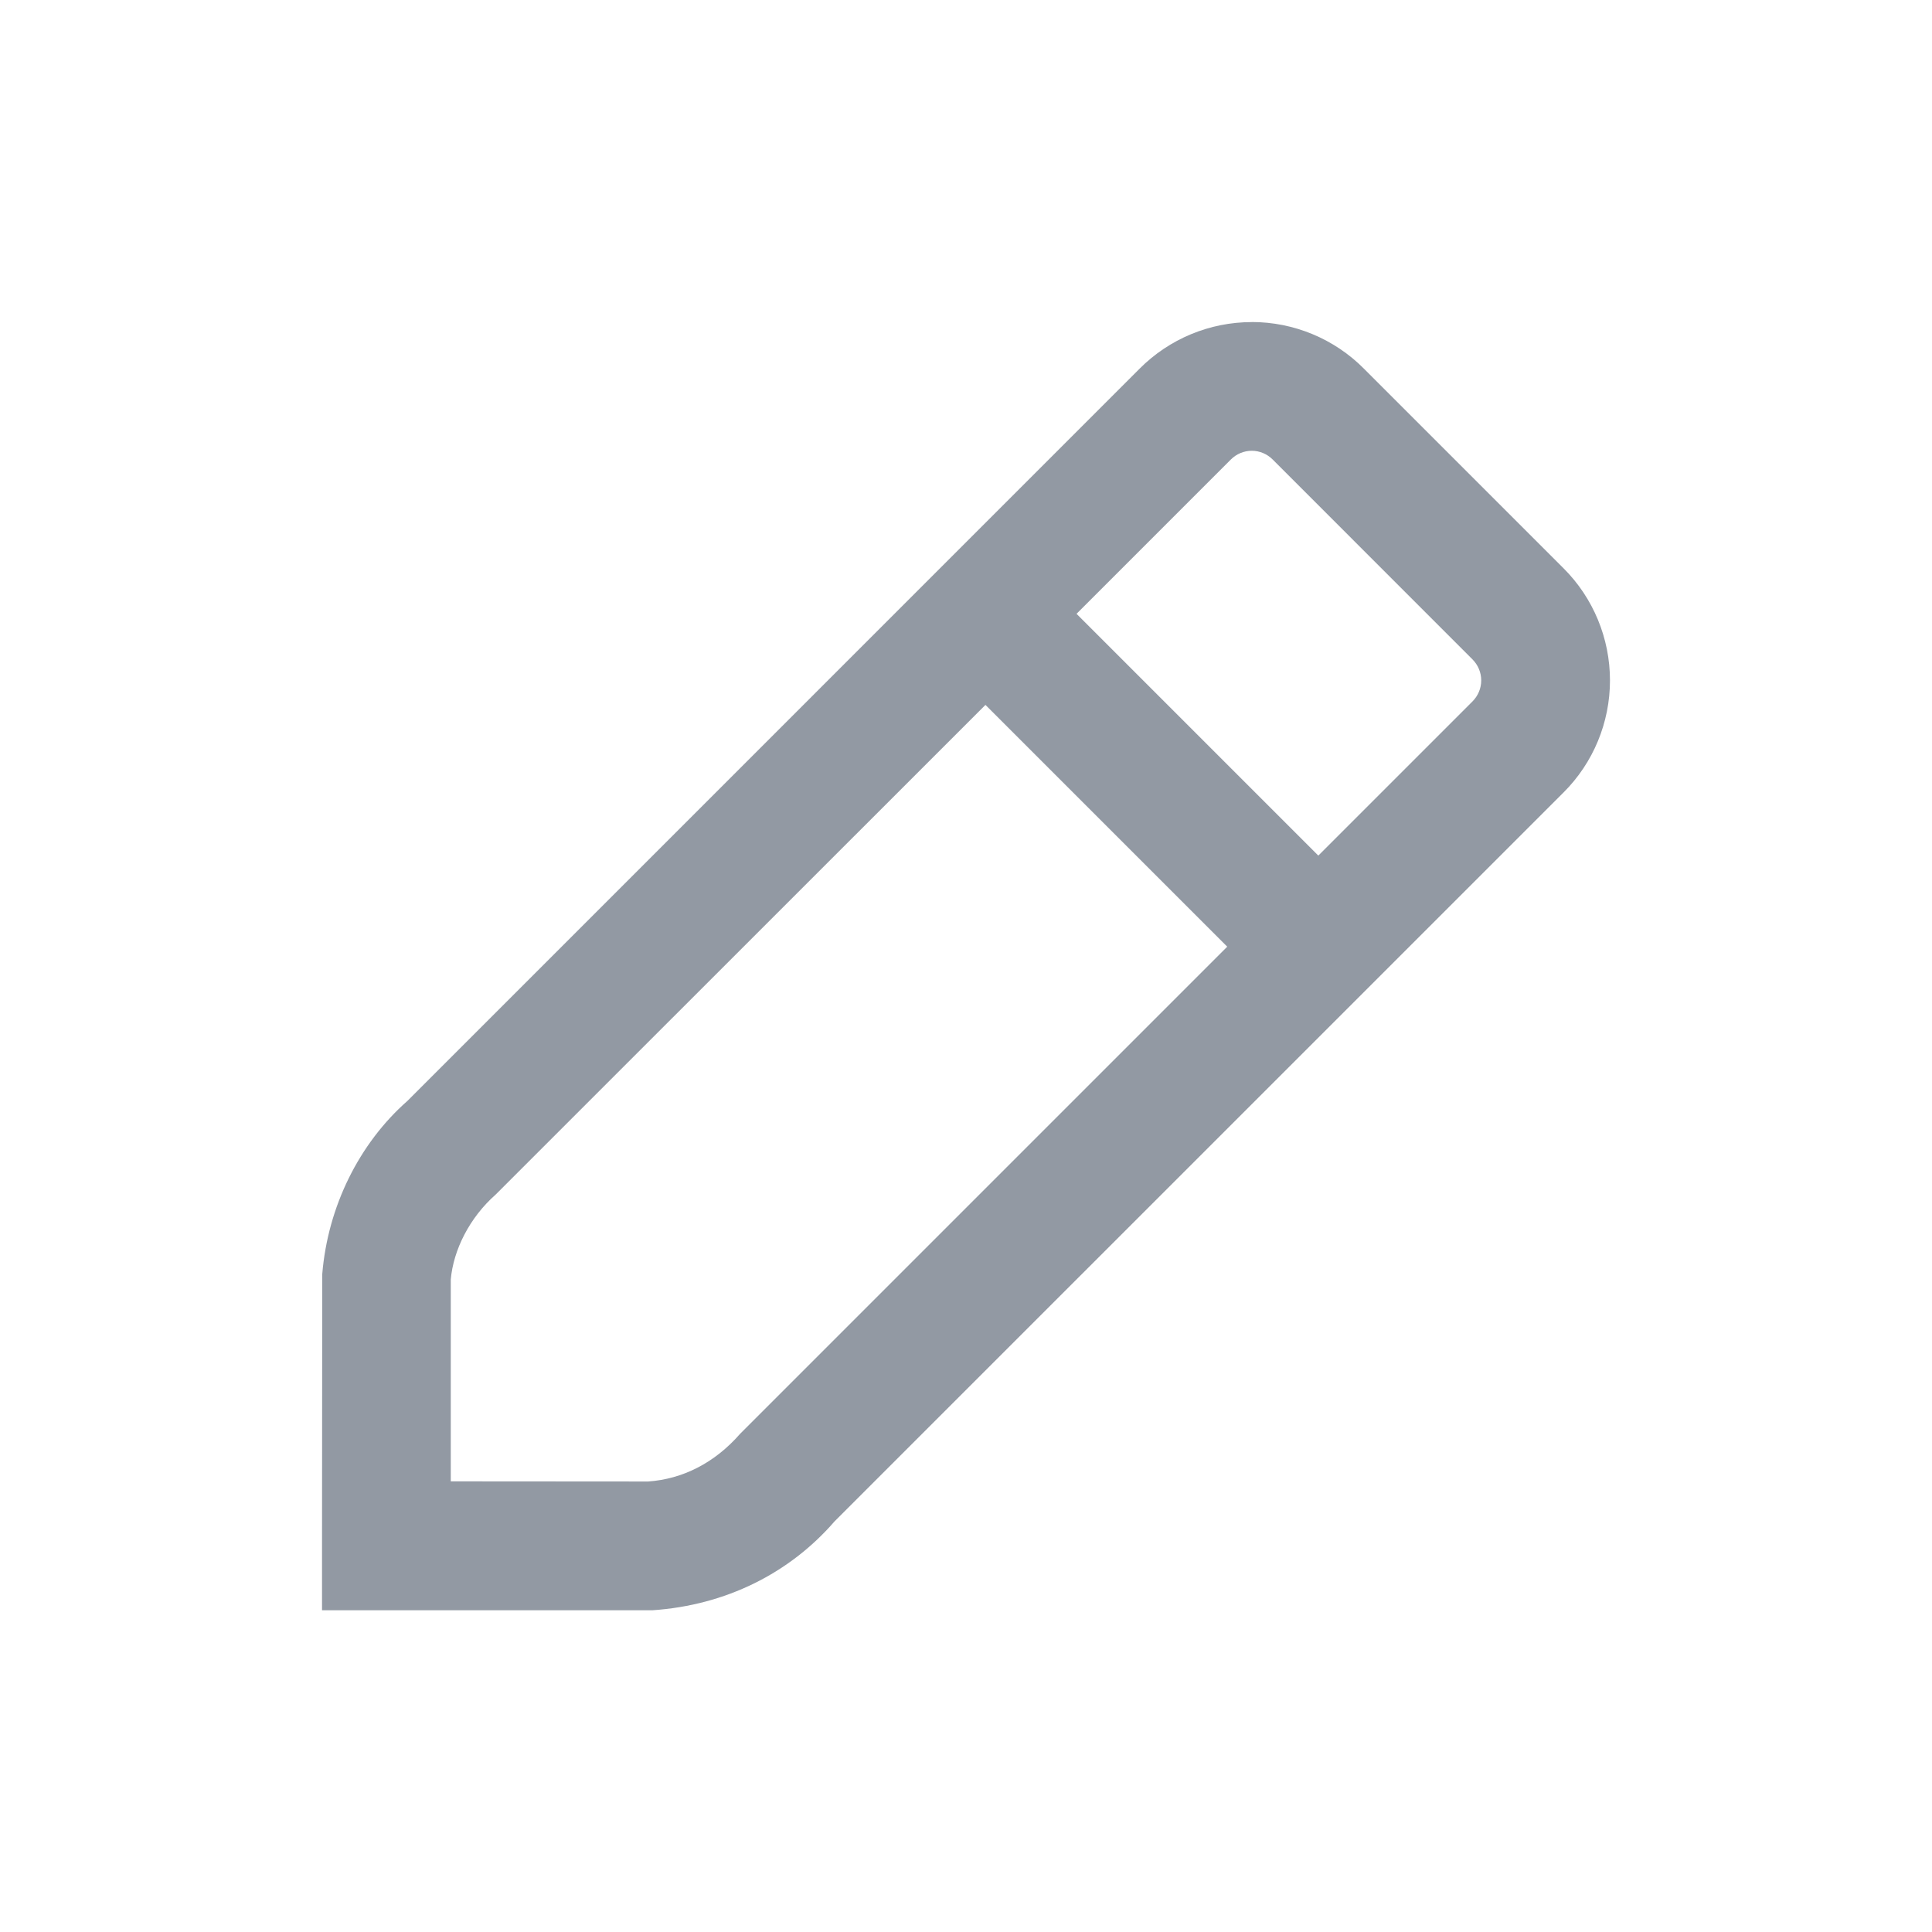 <svg xmlns="http://www.w3.org/2000/svg" width="28" height="28" viewBox="0 0 28 28">
    <path fill="#9299A3" fill-rule="evenodd" d="M18.142 4.667c.61 0 1.196.244 1.624.675l2.894 2.894c.431.43.673 1.015.673 1.625 0 .61-.242 1.194-.673 1.624L12.094 22.05c-.652.752-1.576 1.214-2.635 1.287H4.667v-.934l.003-3.934c.08-.984.537-1.9 1.235-2.514l10.61-10.611c.431-.433 1.016-.676 1.627-.676zm-3.86 5.549l-7.099 7.097c-.378.334-.612.802-.65 1.23v2.926l2.86.002c.499-.035.963-.267 1.335-.693l7.058-7.058-3.504-3.504zm3.86-3.683c-.114 0-.223.046-.303.126l-2.237 2.237 3.504 3.504 2.234-2.234c.081-.081.127-.19.127-.305 0-.115-.046-.224-.127-.305l-2.896-2.897c-.08-.08-.189-.126-.302-.126z"/>
</svg>
